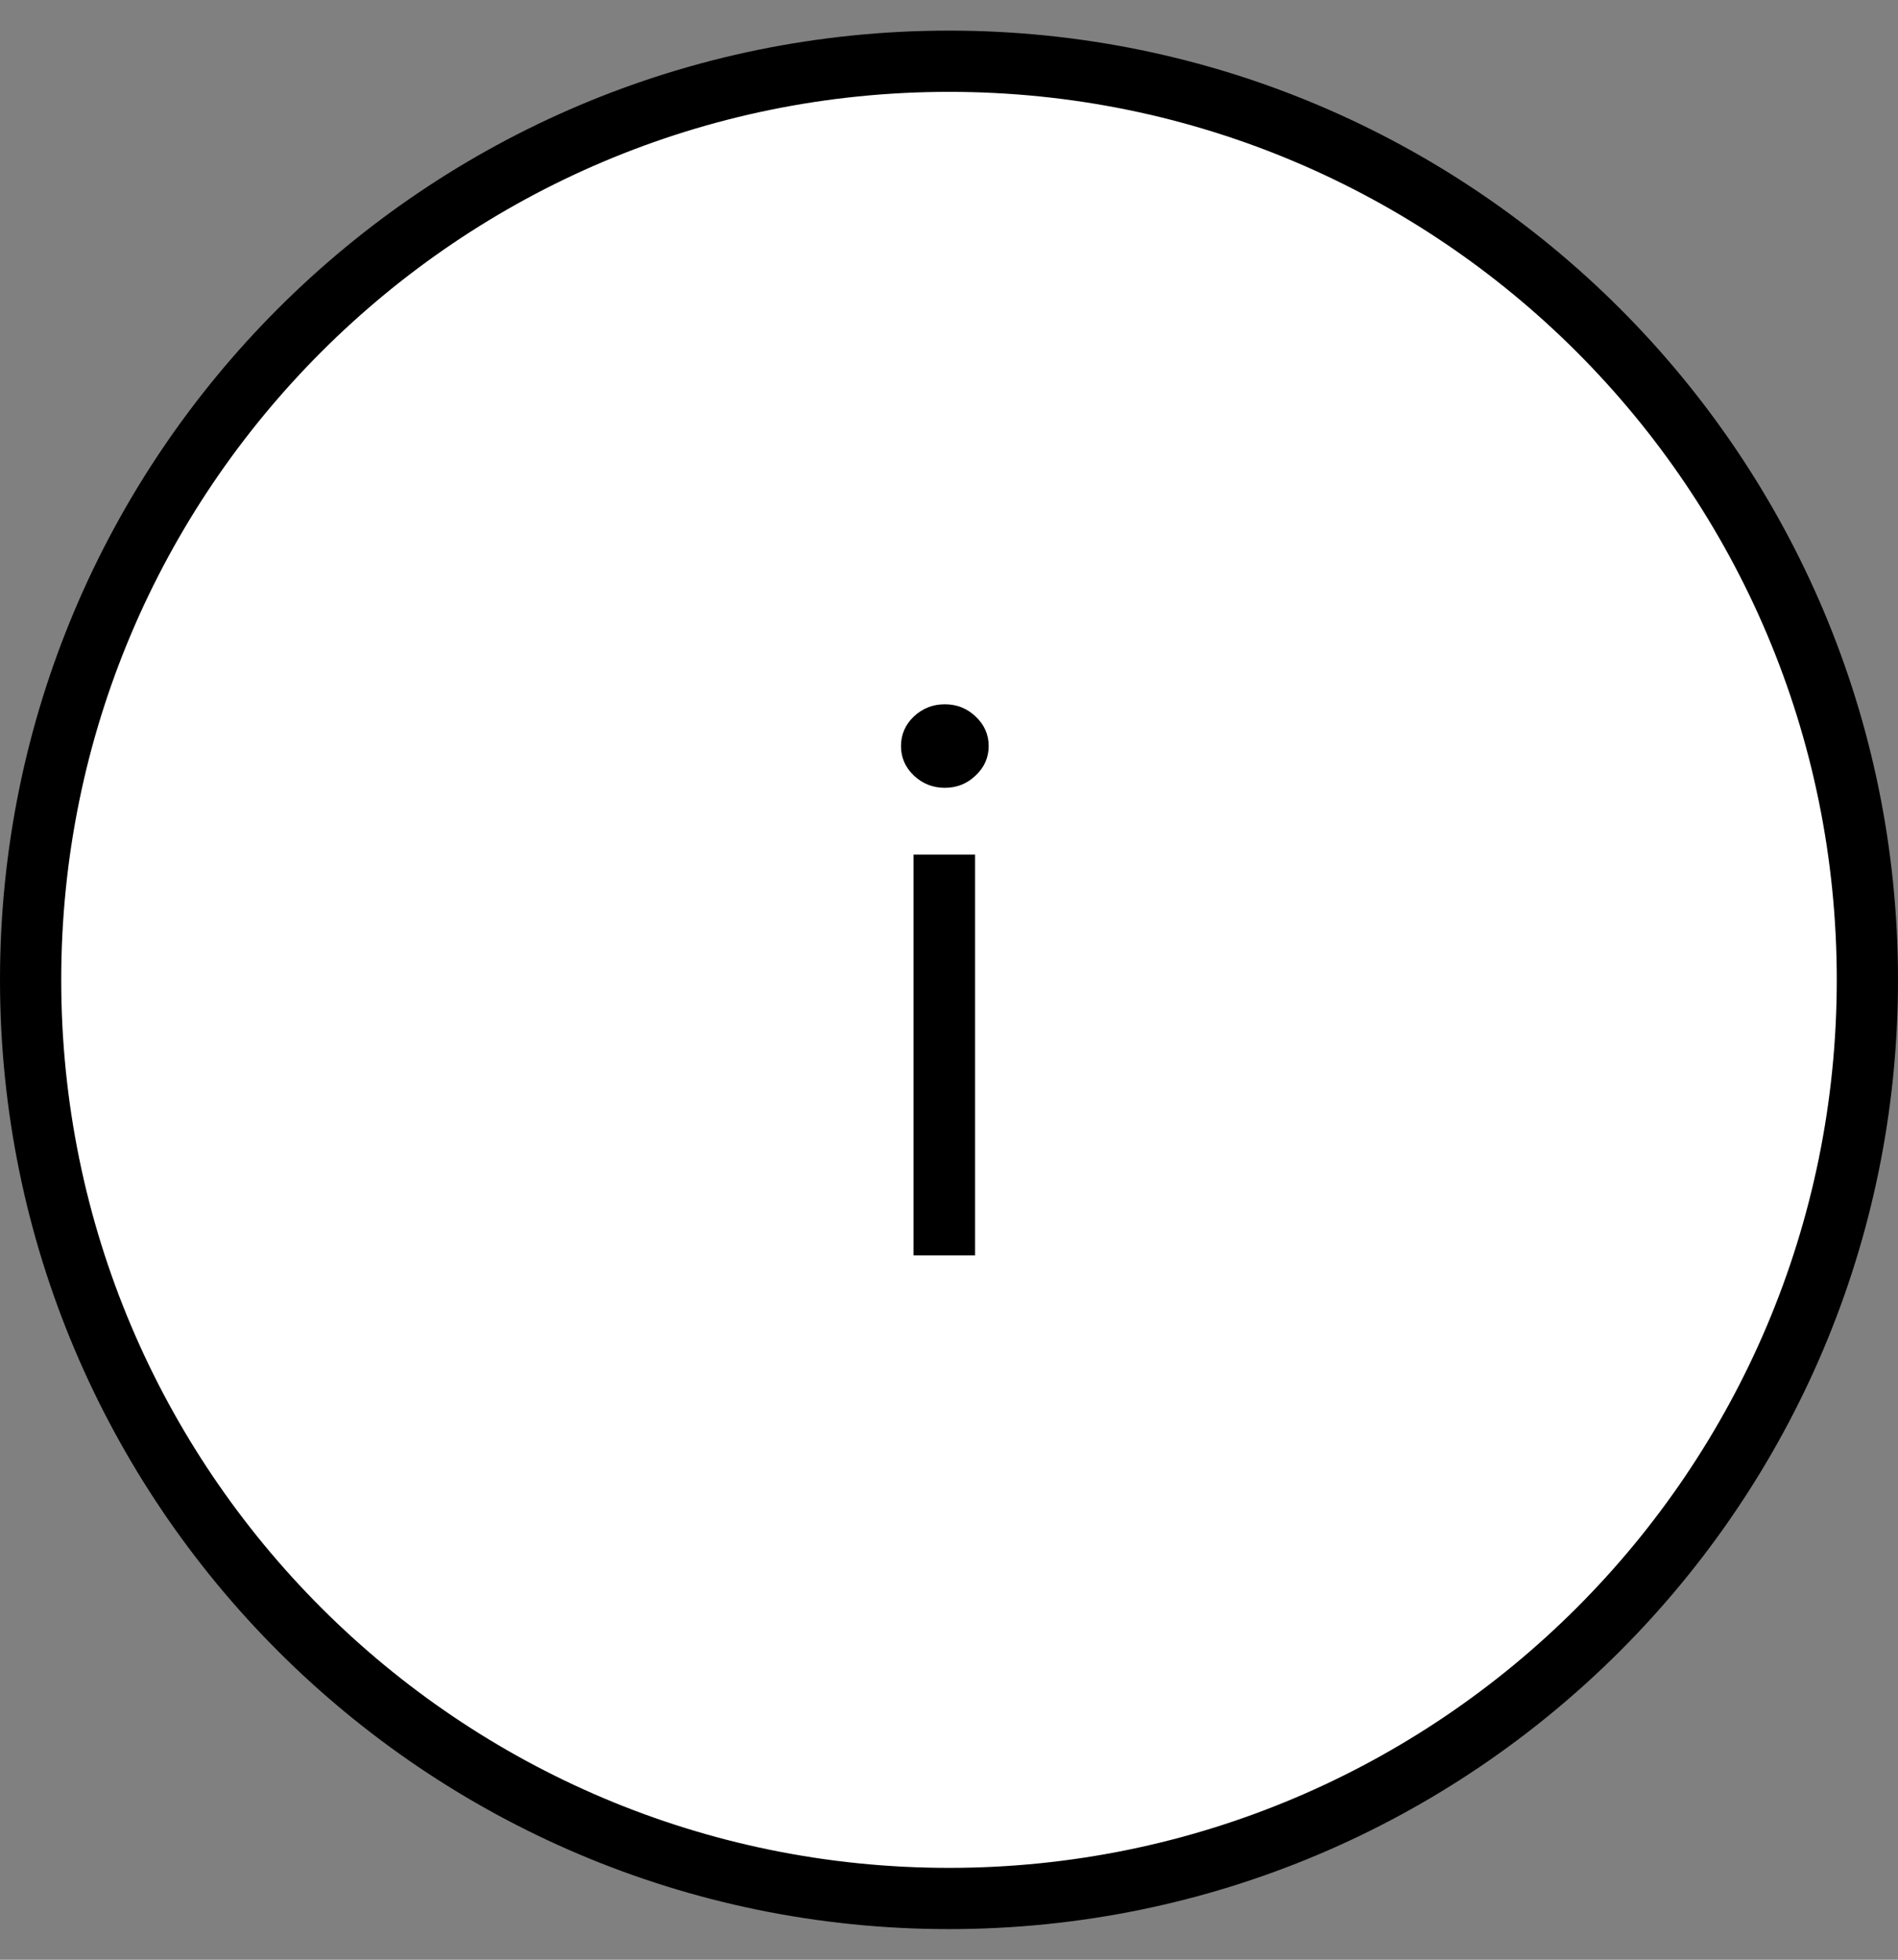 <svg width="31" height="32" viewBox="0 0 31 32" fill="none" xmlns="http://www.w3.org/2000/svg">
<rect x="0" y="0" width="31" height="32" fill="#808080" stroke="none"/>
<g clip-path="url(#clip0_48_20)">
<path d="M30.5 16C30.5 7.716 23.784 1 15.5 1C7.216 1 0.5 7.716 0.5 16C0.5 24.284 7.216 31 15.5 31C23.784 31 30.5 24.284 30.5 16Z" fill="white"/>
<path d="M30.5 16C30.5 7.716 23.784 1 15.5 1C7.216 1 0.5 7.716 0.5 16C0.5 24.284 7.216 31 15.5 31C23.784 31 30.5 24.284 30.5 16Z" stroke="black"/>
<path d="M14.921 20.5V13.954H15.926V20.5H14.921ZM15.432 12.864C15.236 12.864 15.067 12.797 14.925 12.663C14.786 12.53 14.716 12.369 14.716 12.182C14.716 11.994 14.786 11.834 14.925 11.7C15.067 11.567 15.236 11.5 15.432 11.5C15.628 11.5 15.796 11.567 15.935 11.7C16.077 11.834 16.148 11.994 16.148 12.182C16.148 12.369 16.077 12.53 15.935 12.663C15.796 12.797 15.628 12.864 15.432 12.864Z" fill="black"/>
</g>
<defs>
<clipPath id="clip0_48_20">
<rect width="31" height="32" fill="white"/>
</clipPath>
</defs>
</svg>

